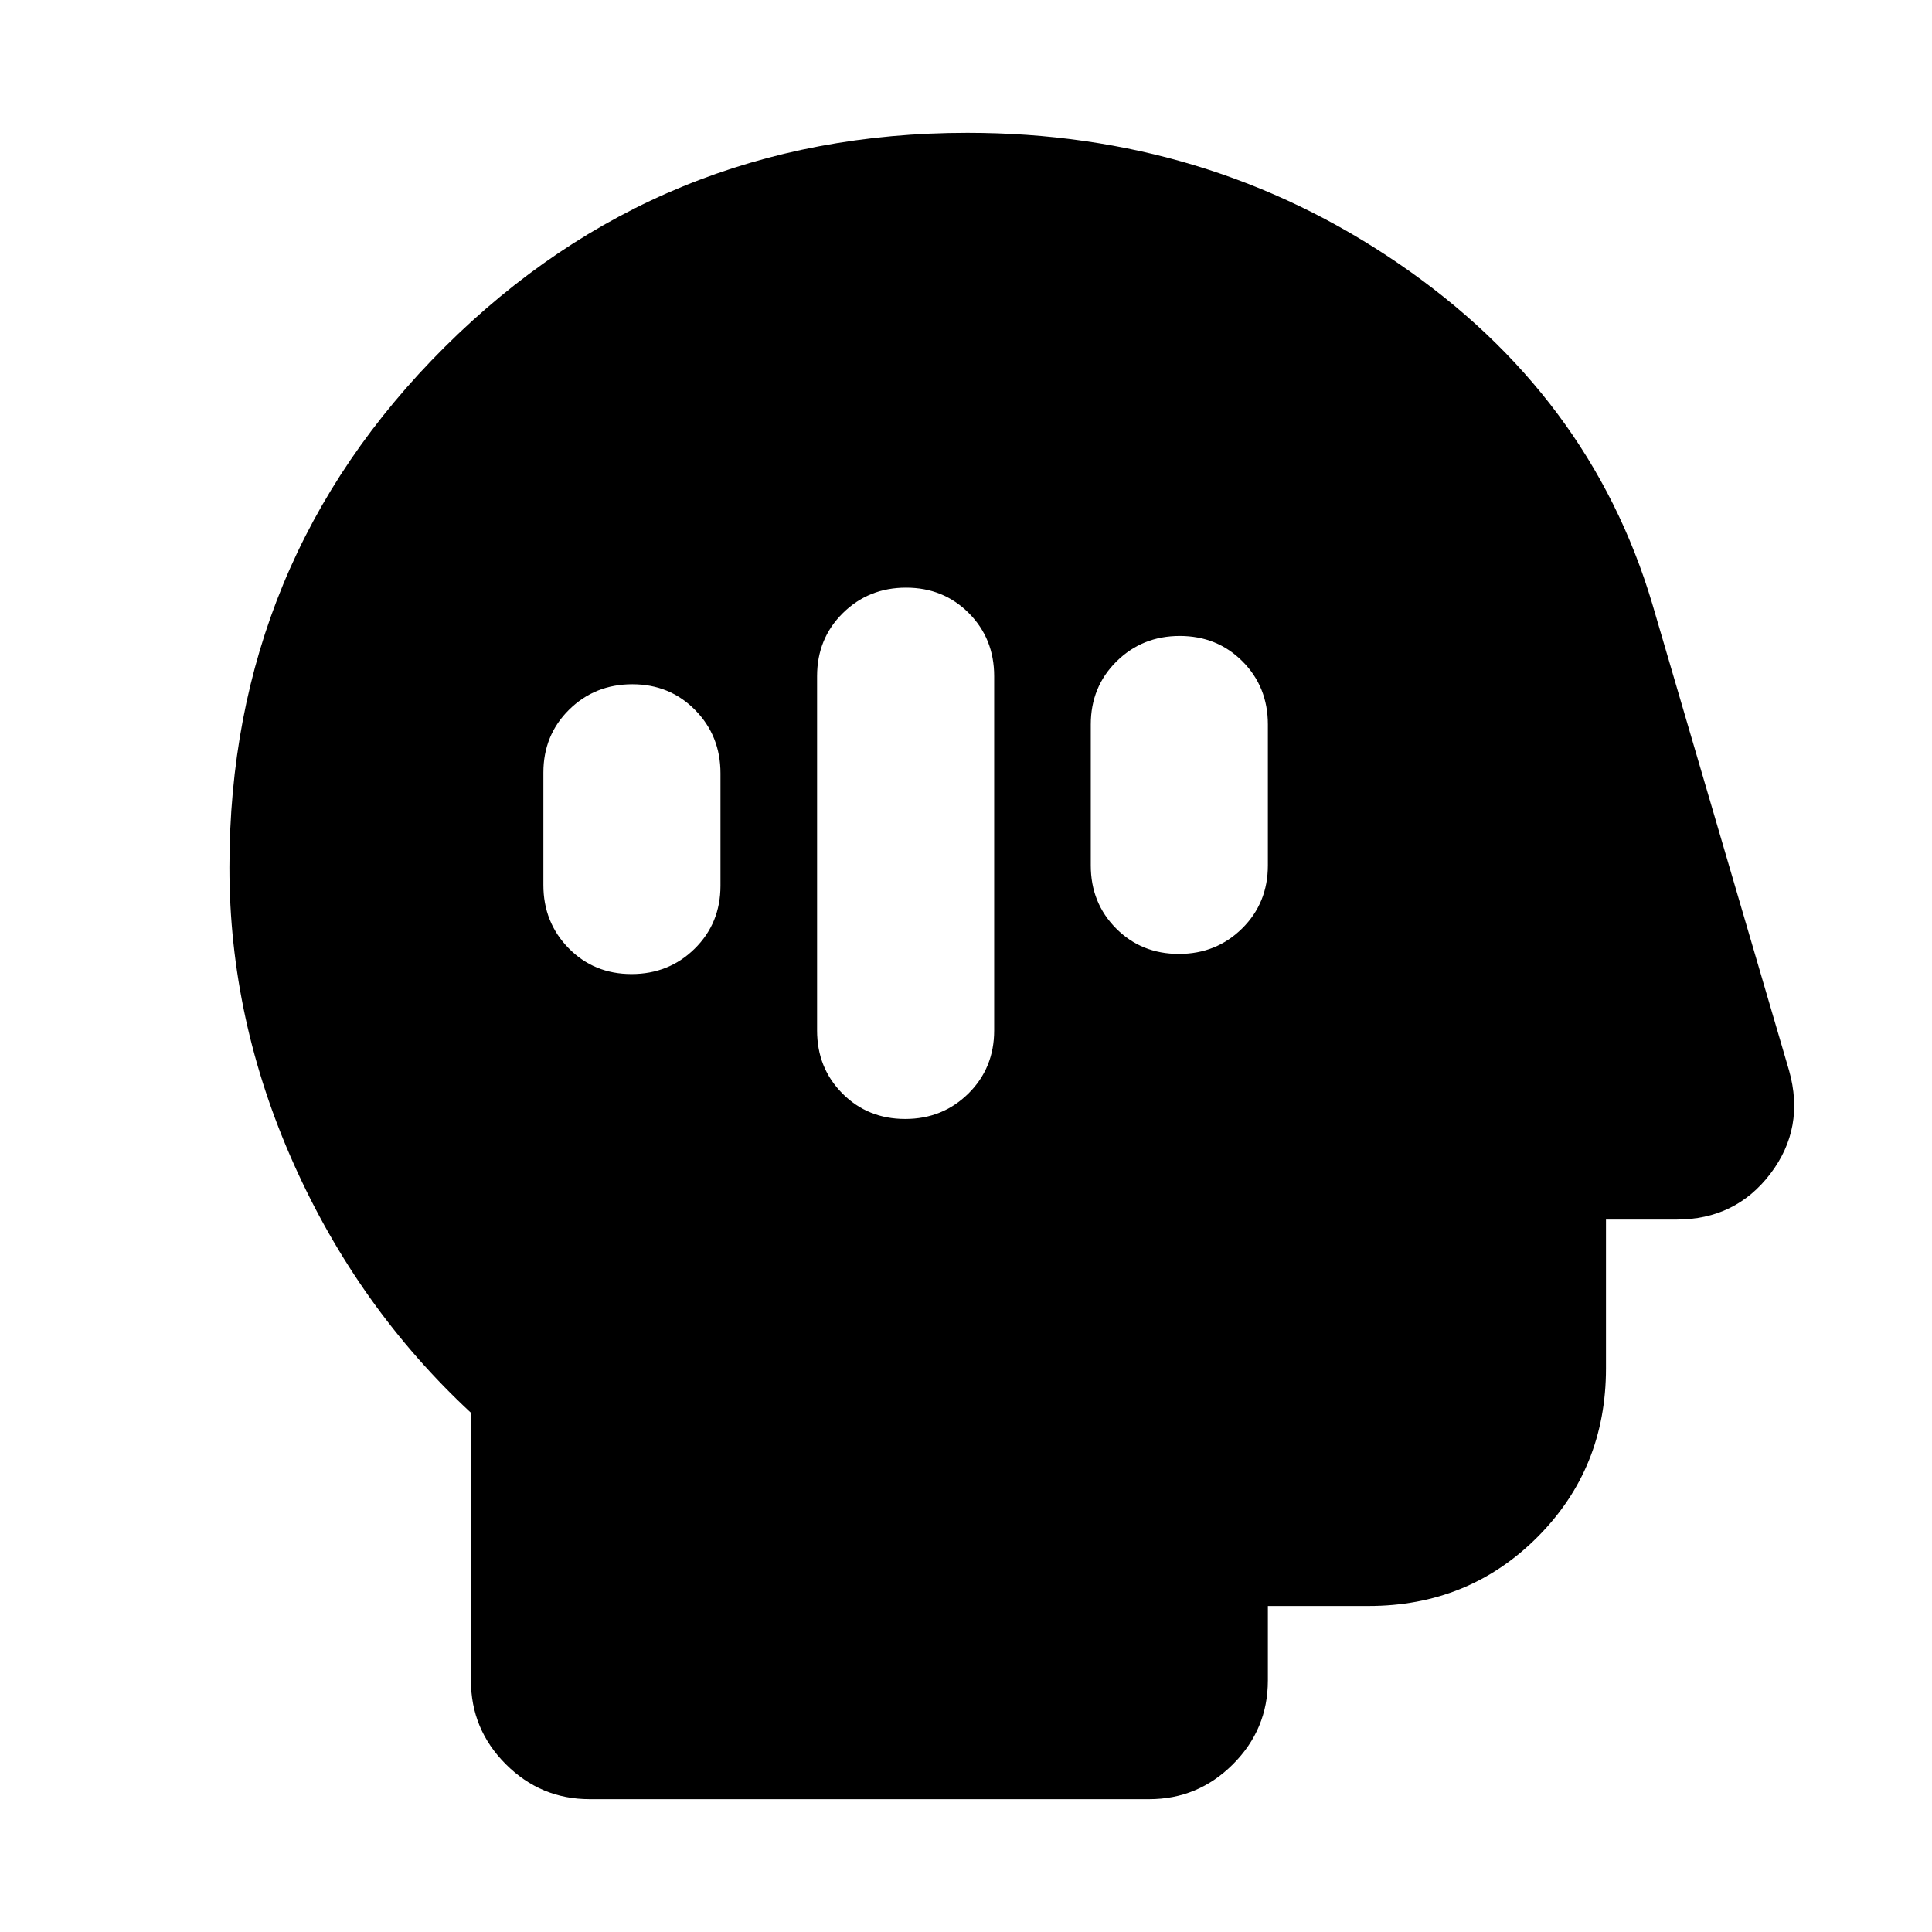 <svg xmlns="http://www.w3.org/2000/svg" height="20" viewBox="0 -960 960 960" width="20"><path d="M449.79-404q18.61 0 31.41-12.65T494-448v-176q0-18.7-12.59-31.35Q468.82-668 450.21-668t-31.41 12.65Q406-642.7 406-624v176q0 18.7 12.59 31.35Q431.18-404 449.79-404Zm136-82q18.61 0 31.41-12.65T630-530v-70q0-18.7-12.59-31.35Q604.82-644 586.21-644t-31.41 12.65Q542-618.7 542-600v70q0 18.7 12.59 31.35Q567.18-486 585.79-486Zm-272 10q18.61 0 31.41-12.62 12.8-12.63 12.8-31.29v-55.83q0-18.66-12.59-31.46t-31.2-12.8q-18.61 0-31.41 12.62-12.8 12.63-12.8 31.29v55.83q0 18.66 12.59 31.46t31.2 12.8ZM293-66q-24.3 0-41.65-17.35Q234-100.7 234-125v-133q-56-52-88-123.57T114-529q0-152.08 106.95-258.54Q327.9-894 480.69-894 600-894 695-829t126 169l68 232q8 28.48-9.32 51.24T833-354h-35v74q0 49.7-34.15 83.85Q729.7-162 680-162h-50v37q0 24.3-17.35 41.65Q595.3-66 571-66H293Z"/></svg>